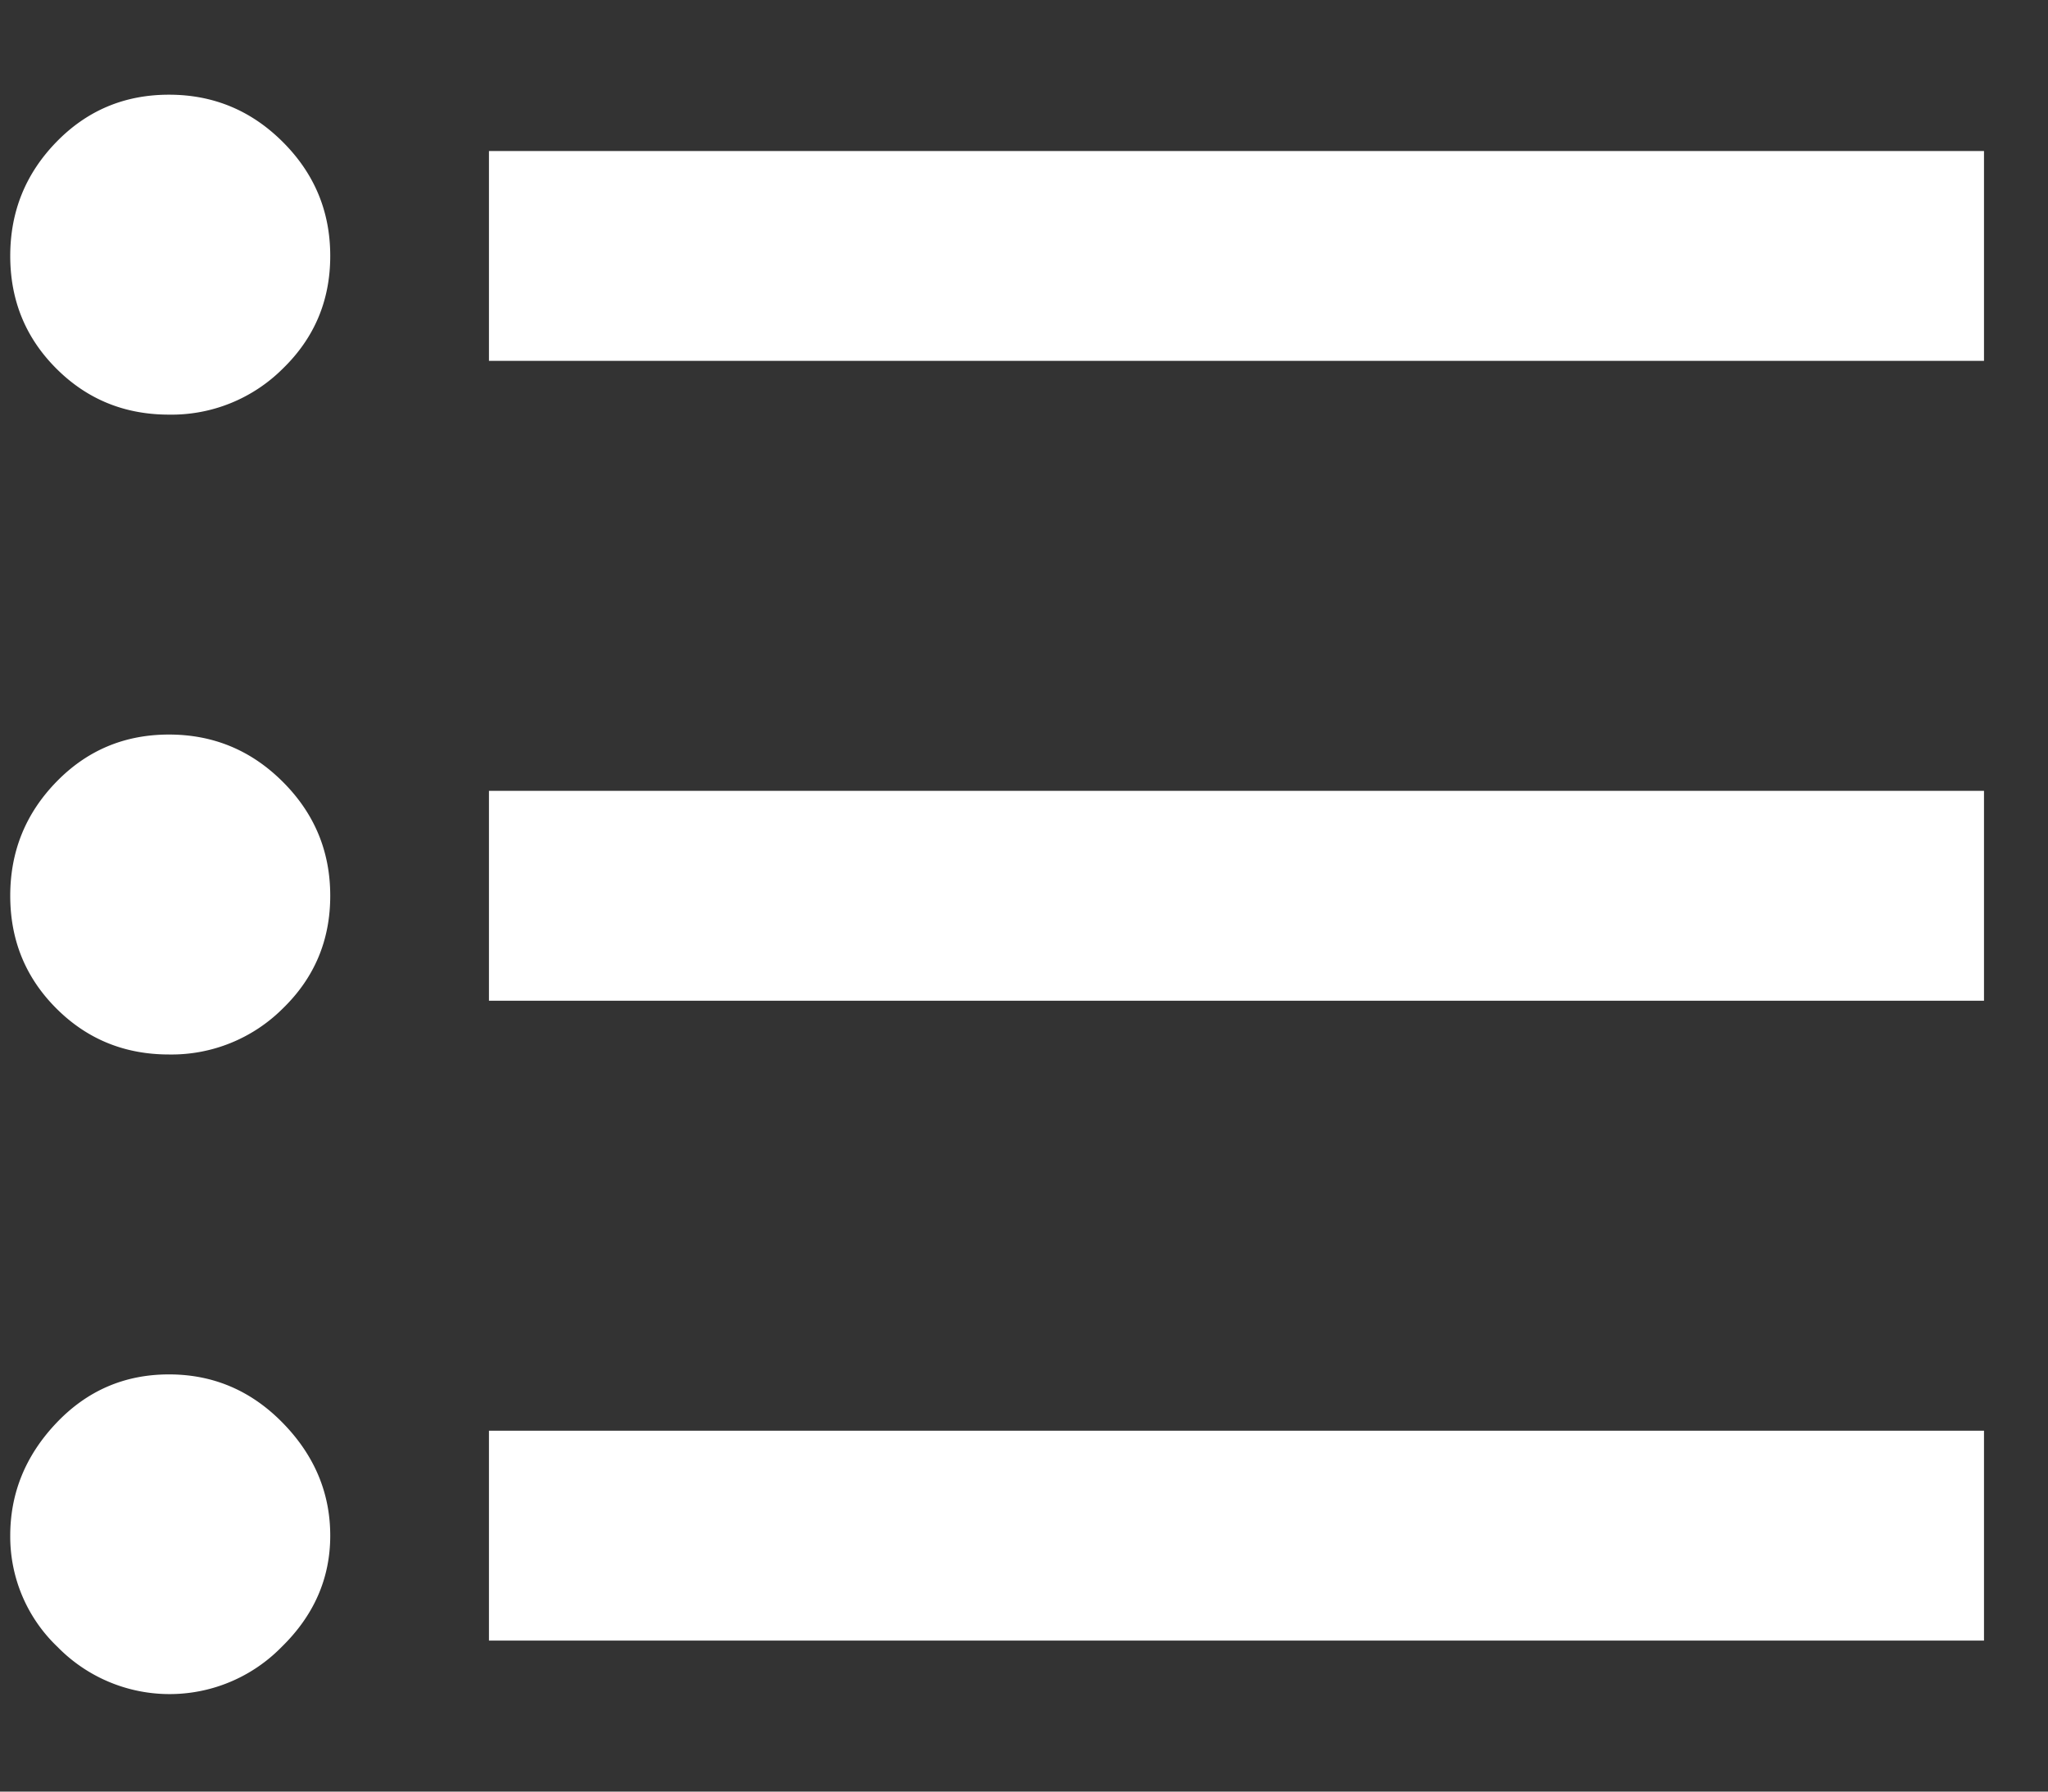 <svg xmlns="http://www.w3.org/2000/svg" width="16" height="14" viewBox="0 0 16 14">
    <rect x="0" y="0" width="16" height="14" fill="#333333" stroke="none"/>
    <path fill="#FFF" fill-rule="evenodd" d="M3.82 1.18H15.5v1.64H3.82V1.18zm0 6.64V6.18H15.5v1.64H3.82zm0 5v-1.64H15.5v1.64H3.82zm-2.5-2.08c.347 0 .643.127.89.38s.37.547.37.88c0 .333-.127.623-.38.87a1.224 1.224 0 0 1-1.75 0A1.19 1.19 0 0 1 .08 12c0-.333.12-.627.36-.88s.533-.38.88-.38zm0-10c.347 0 .643.123.89.37s.37.543.37.89-.123.64-.37.88a1.23 1.23 0 0 1-.89.36c-.347 0-.64-.12-.88-.36S.08 2.347.08 2s.12-.643.36-.89.533-.37.88-.37zm0 5c.347 0 .643.123.89.37s.37.543.37.89-.123.64-.37.88a1.23 1.23 0 0 1-.89.36c-.347 0-.64-.12-.88-.36S.08 7.347.08 7s.12-.643.36-.89.533-.37.88-.37z"/>
</svg>
